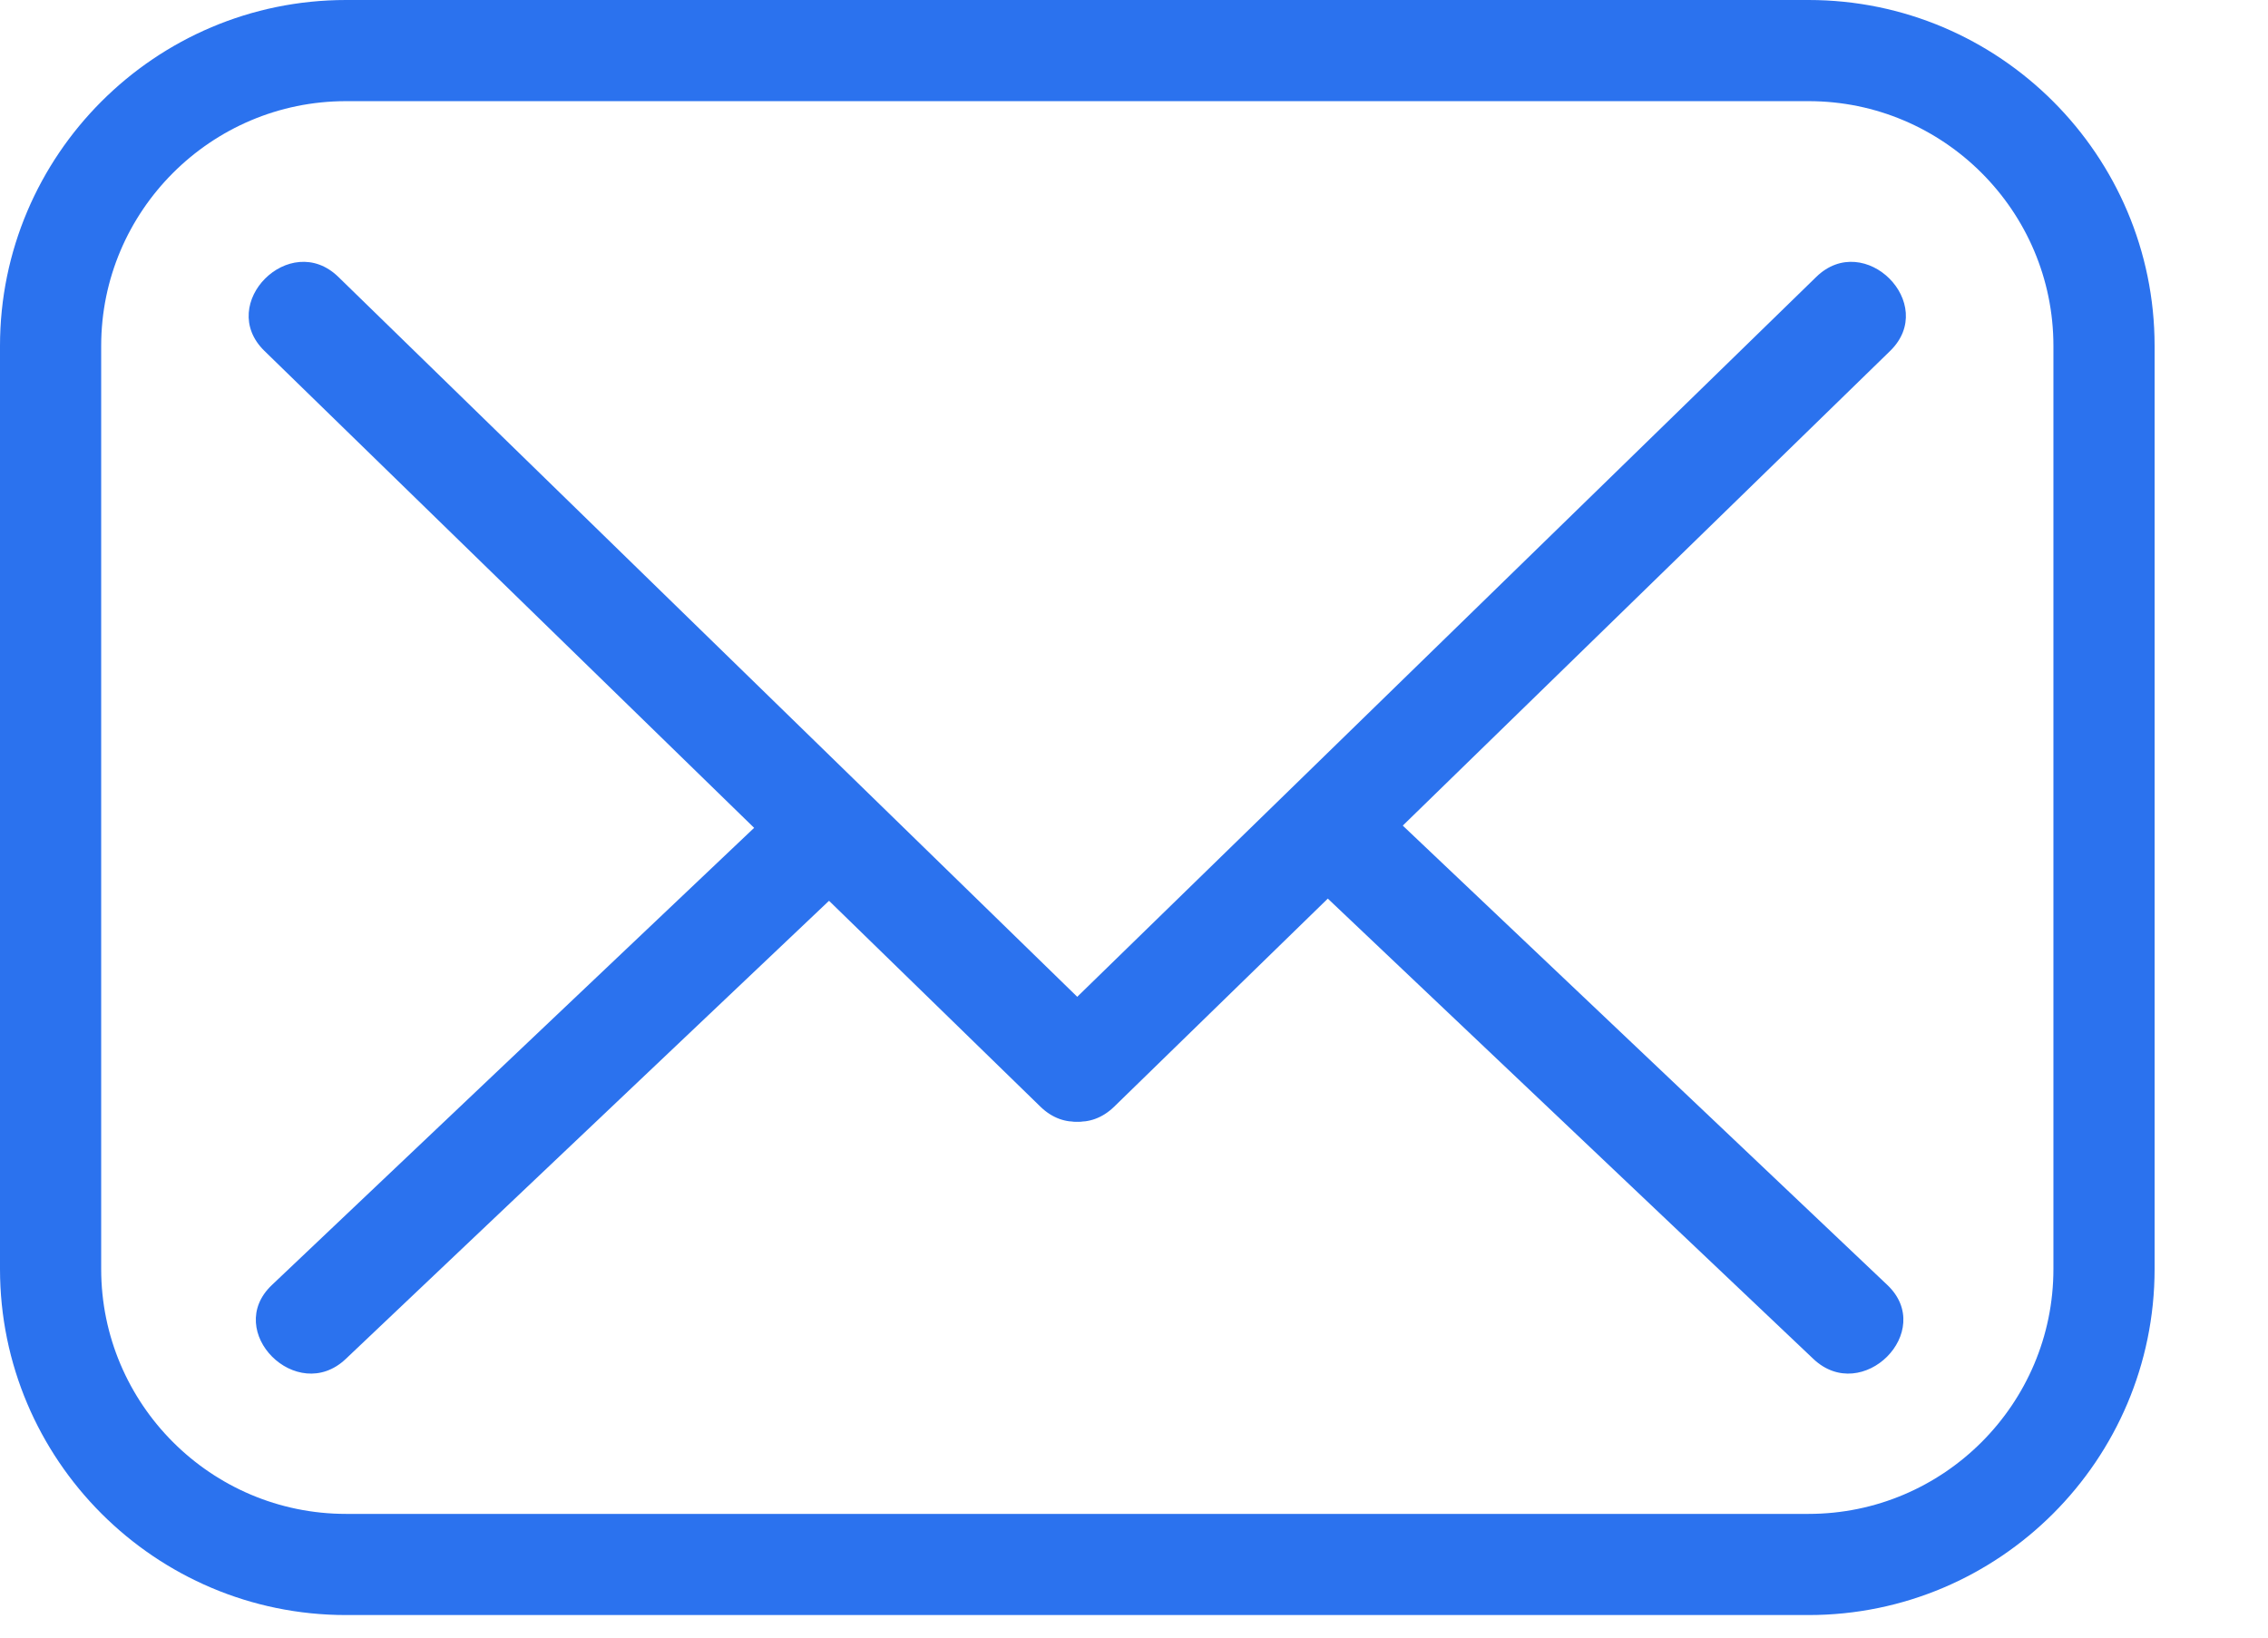 <svg width="18" height="13" viewBox="0 0 18 13" fill="none" xmlns="http://www.w3.org/2000/svg">
<path d="M14.354 12.821H2.746C1.232 12.821 0 11.589 0 10.074V2.746C0 1.232 1.232 0 2.746 0H14.354C15.868 0 17.1 1.232 17.1 2.746V10.074C17.1 11.589 15.868 12.821 14.354 12.821ZM2.746 0.803C1.675 0.803 0.803 1.675 0.803 2.746V10.074C0.803 11.146 1.675 12.018 2.746 12.018H14.354C15.425 12.018 16.297 11.146 16.297 10.074V2.746C16.297 1.675 15.425 0.803 14.354 0.803H2.746Z" fill="#2B72EE"/>
<path d="M2.098 2.785C4.151 4.785 6.204 6.785 8.257 8.785C8.639 9.158 9.227 8.572 8.843 8.199C6.791 6.199 4.738 4.198 2.685 2.198C2.302 1.825 1.715 2.411 2.098 2.785Z" fill="#2B72EE"/>
<path d="M8.843 8.785C10.896 6.785 12.949 4.785 15.002 2.785C15.384 2.411 14.798 1.825 14.415 2.198C12.362 4.198 10.309 6.199 8.256 8.199C7.873 8.572 8.46 9.158 8.843 8.785Z" fill="#2B72EE"/>
<path d="M14.979 10.201C13.613 8.906 12.247 7.611 10.881 6.315C10.494 5.948 9.906 6.534 10.294 6.902C11.66 8.197 13.026 9.493 14.392 10.788C14.78 11.155 15.367 10.569 14.979 10.201Z" fill="#2B72EE"/>
<path d="M2.744 10.788C4.11 9.492 5.476 8.197 6.842 6.902C7.23 6.534 6.643 5.948 6.256 6.315C4.89 7.61 3.524 8.906 2.158 10.201C1.769 10.569 2.357 11.155 2.744 10.788Z" fill="#2B72EE"/>
</svg>
